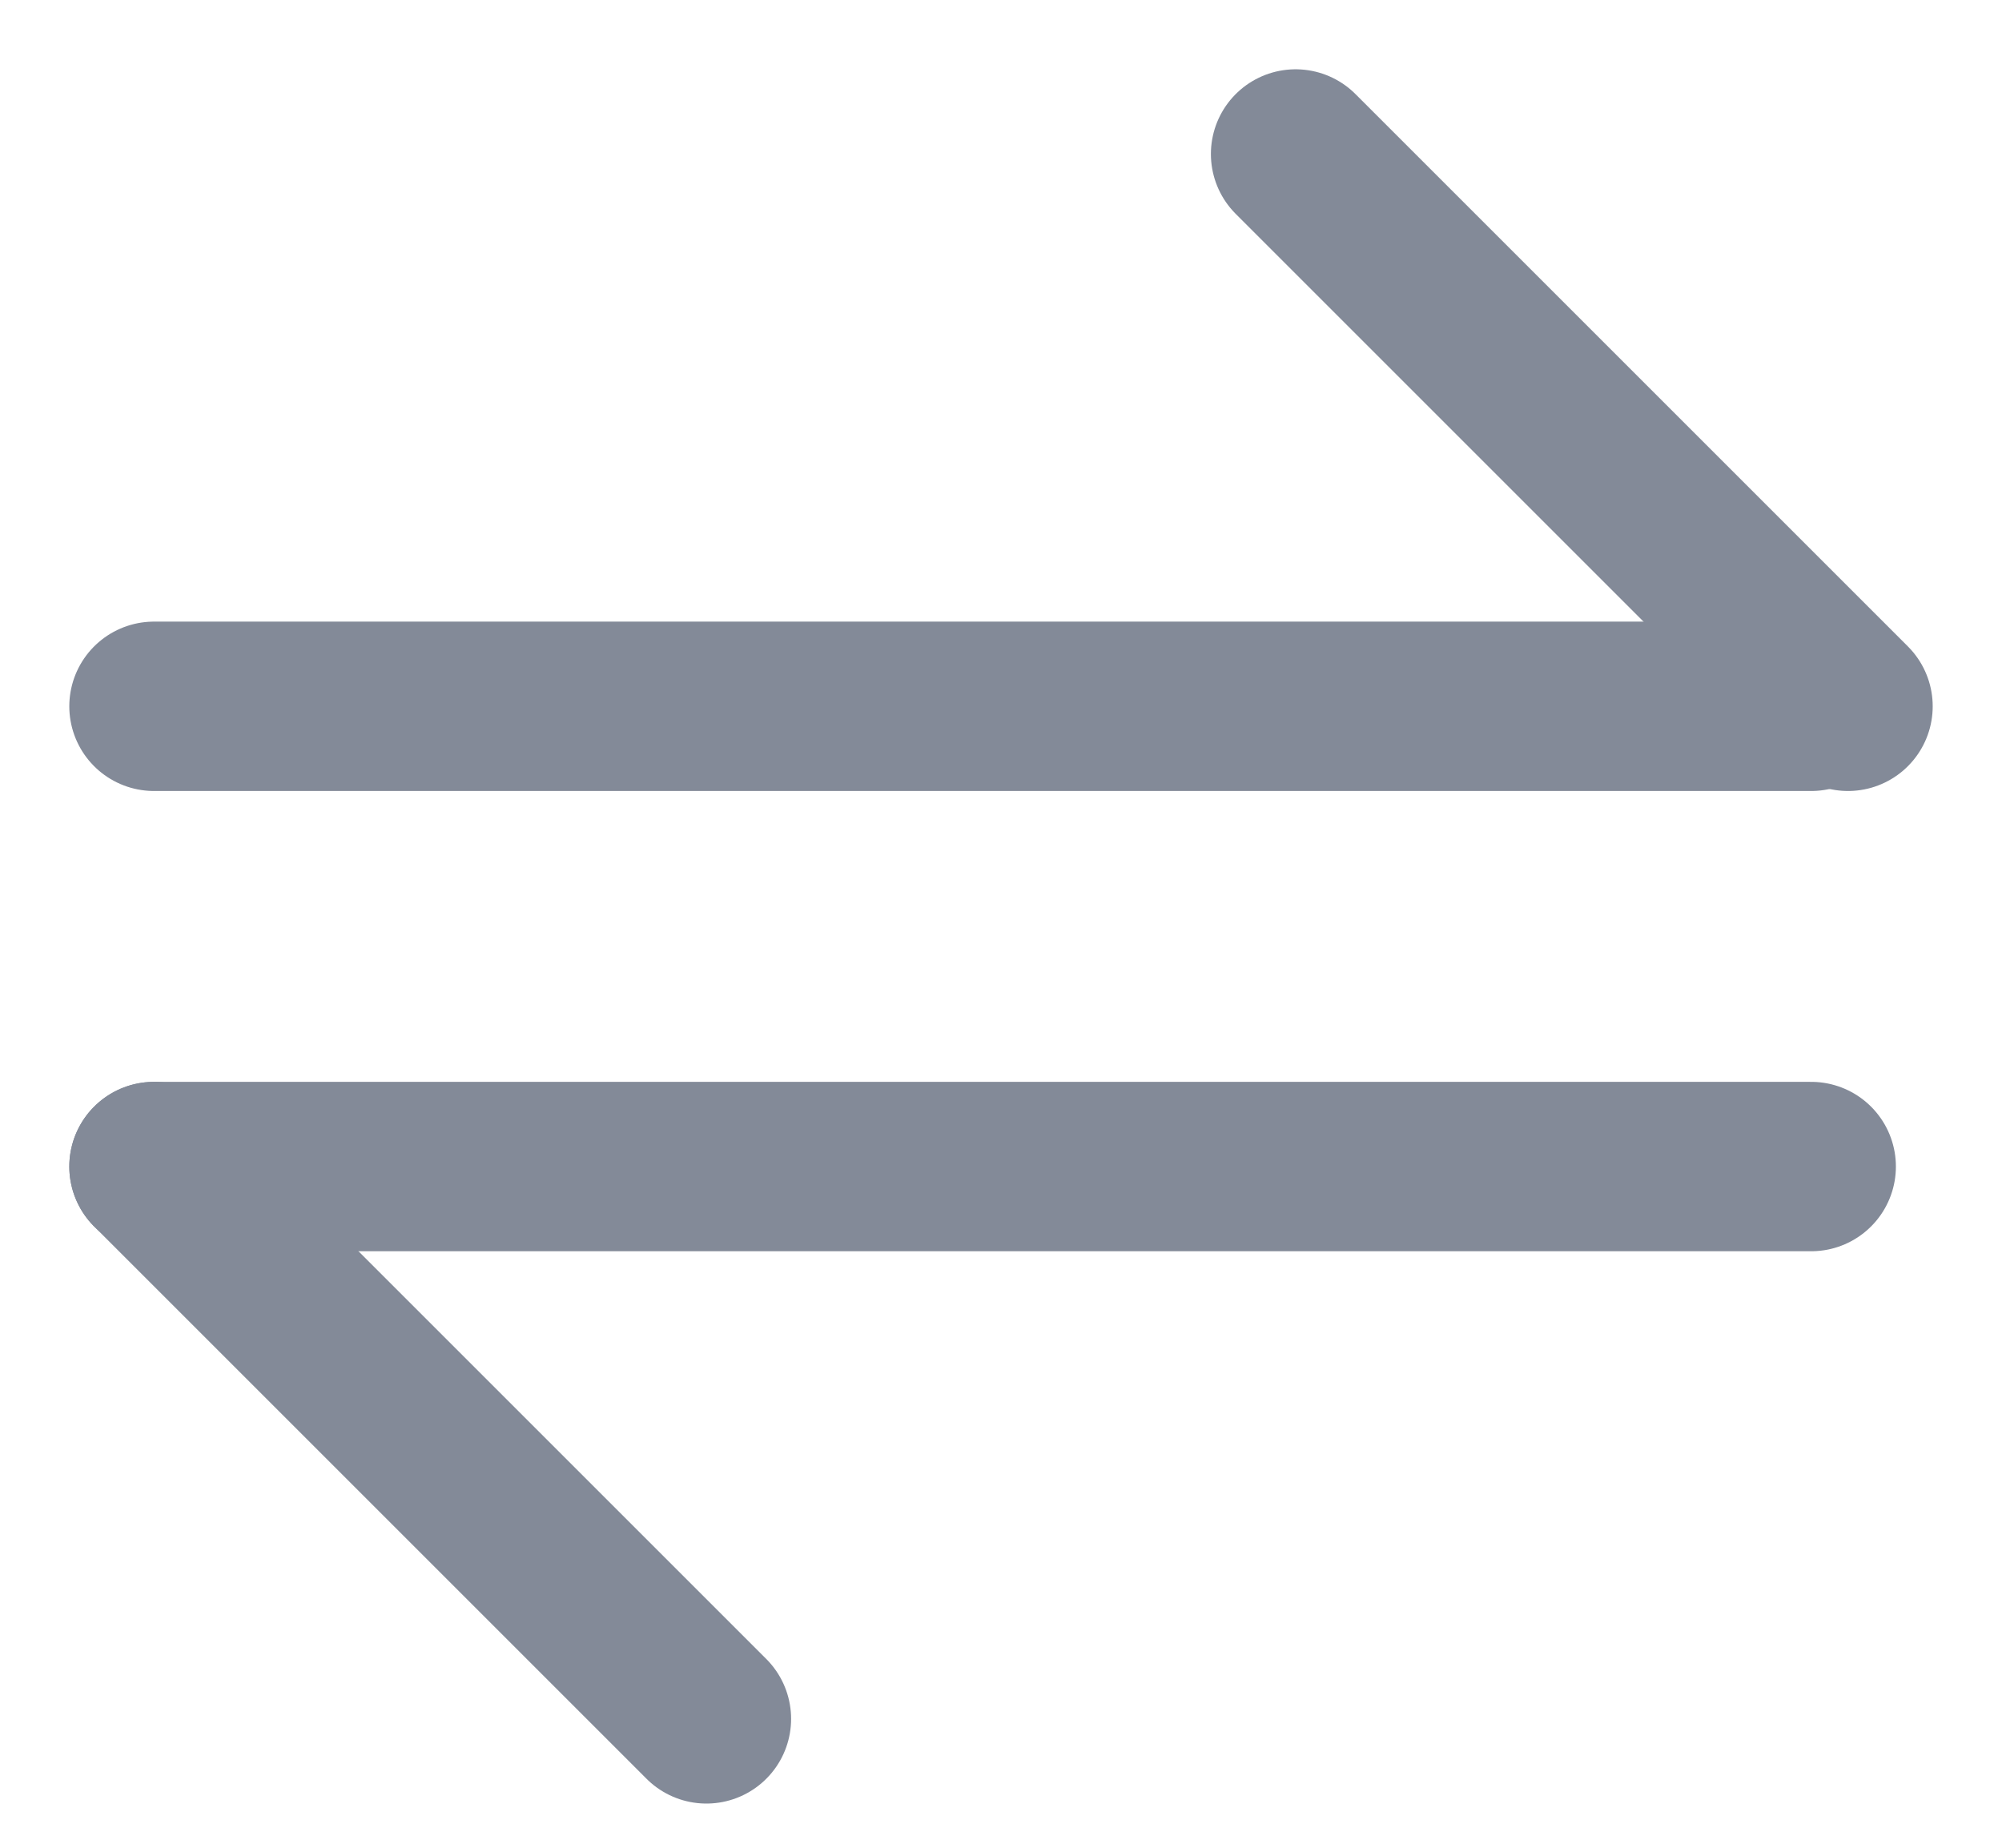 <svg width="26" height="24" viewBox="0 0 26 24" fill="none" xmlns="http://www.w3.org/2000/svg">
<path d="M23.522 9.174H2" stroke="#838A98" stroke-width="2.2" stroke-linecap="round" stroke-linejoin="round"/>
<path d="M16.826 2L24 9.174" stroke="#838A98" stroke-width="2.2" stroke-linecap="round" stroke-linejoin="round"/>
<path d="M2 15.152H23.522" stroke="#838A98" stroke-width="2.2" stroke-linecap="round" stroke-linejoin="round"/>
<path d="M2 15.152L9.174 22.326" stroke="#838A98" stroke-width="2.2" stroke-linecap="round" stroke-linejoin="round"/>
</svg>
